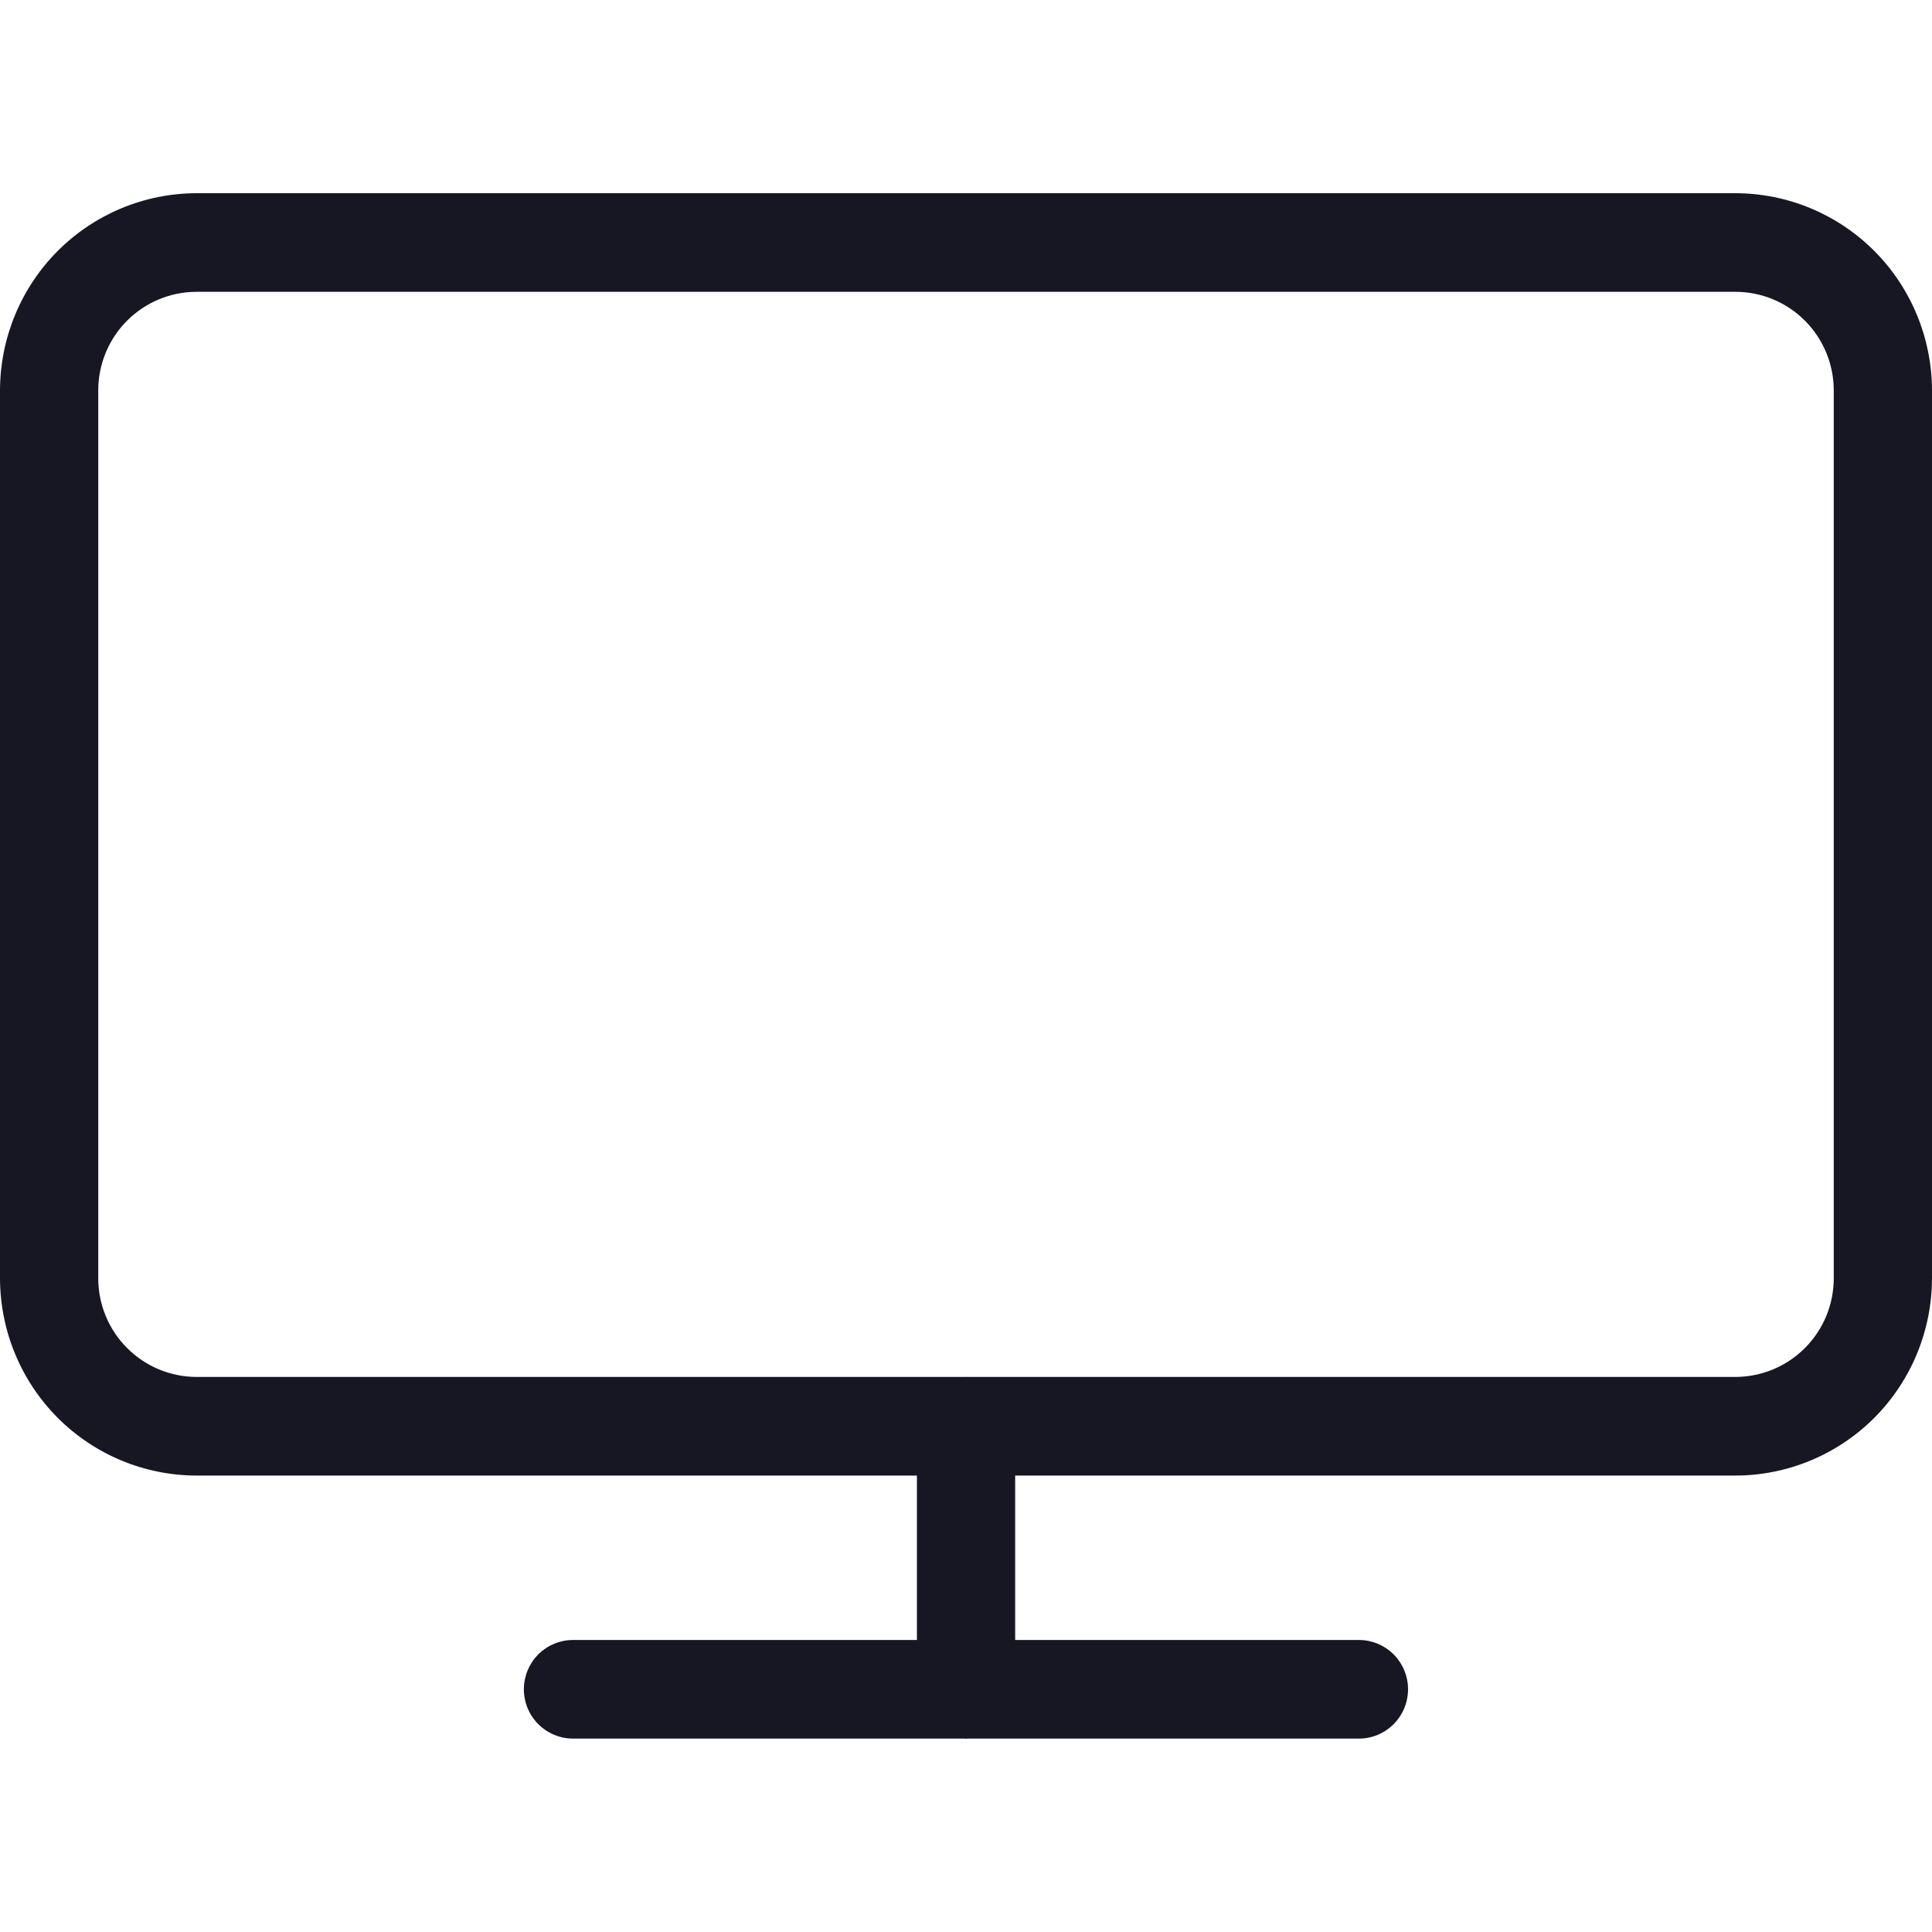 <svg width="20" height="20" viewBox="0 0 20 20" fill="none" xmlns="http://www.w3.org/2000/svg">
<g clip-path="url(#clip0_5313_35114)">
<path d="M17.966 2H2.034C1.495 2.001 0.978 2.216 0.596 2.599C0.215 2.982 0.001 3.501 0 4.042V13.232C0.001 13.774 0.215 14.293 0.596 14.676C0.978 15.059 1.495 15.274 2.034 15.275H9.492V16.977H5.932C5.797 16.977 5.668 17.031 5.572 17.126C5.477 17.222 5.423 17.352 5.423 17.487C5.423 17.623 5.477 17.753 5.572 17.848C5.668 17.944 5.797 17.998 5.932 17.998H9.991L10.001 18L10.01 17.998H14.067C14.202 17.998 14.331 17.944 14.427 17.848C14.522 17.753 14.576 17.623 14.576 17.487C14.576 17.352 14.522 17.222 14.427 17.126C14.331 17.031 14.202 16.977 14.067 16.977H10.509V15.275H17.966C18.505 15.274 19.022 15.059 19.404 14.676C19.785 14.293 19.999 13.774 20 13.232V4.042C19.999 3.501 19.785 2.982 19.404 2.599C19.022 2.216 18.505 2.001 17.966 2ZM18.983 13.232C18.983 13.503 18.876 13.763 18.685 13.954C18.494 14.146 18.236 14.253 17.966 14.254H10.005L10.001 14.252L9.996 14.254H2.034C1.764 14.253 1.506 14.146 1.315 13.954C1.124 13.763 1.017 13.503 1.017 13.232V4.042C1.017 3.771 1.124 3.512 1.315 3.32C1.506 3.129 1.764 3.021 2.034 3.021H17.966C18.236 3.021 18.494 3.129 18.685 3.32C18.876 3.512 18.983 3.771 18.983 4.042L18.983 13.232Z" fill="#171723"/>
</g>
<defs>
<clipPath id="clip0_5313_35114">
<rect width="20" height="20" fill="white"/>
</clipPath>
</defs>
</svg>
